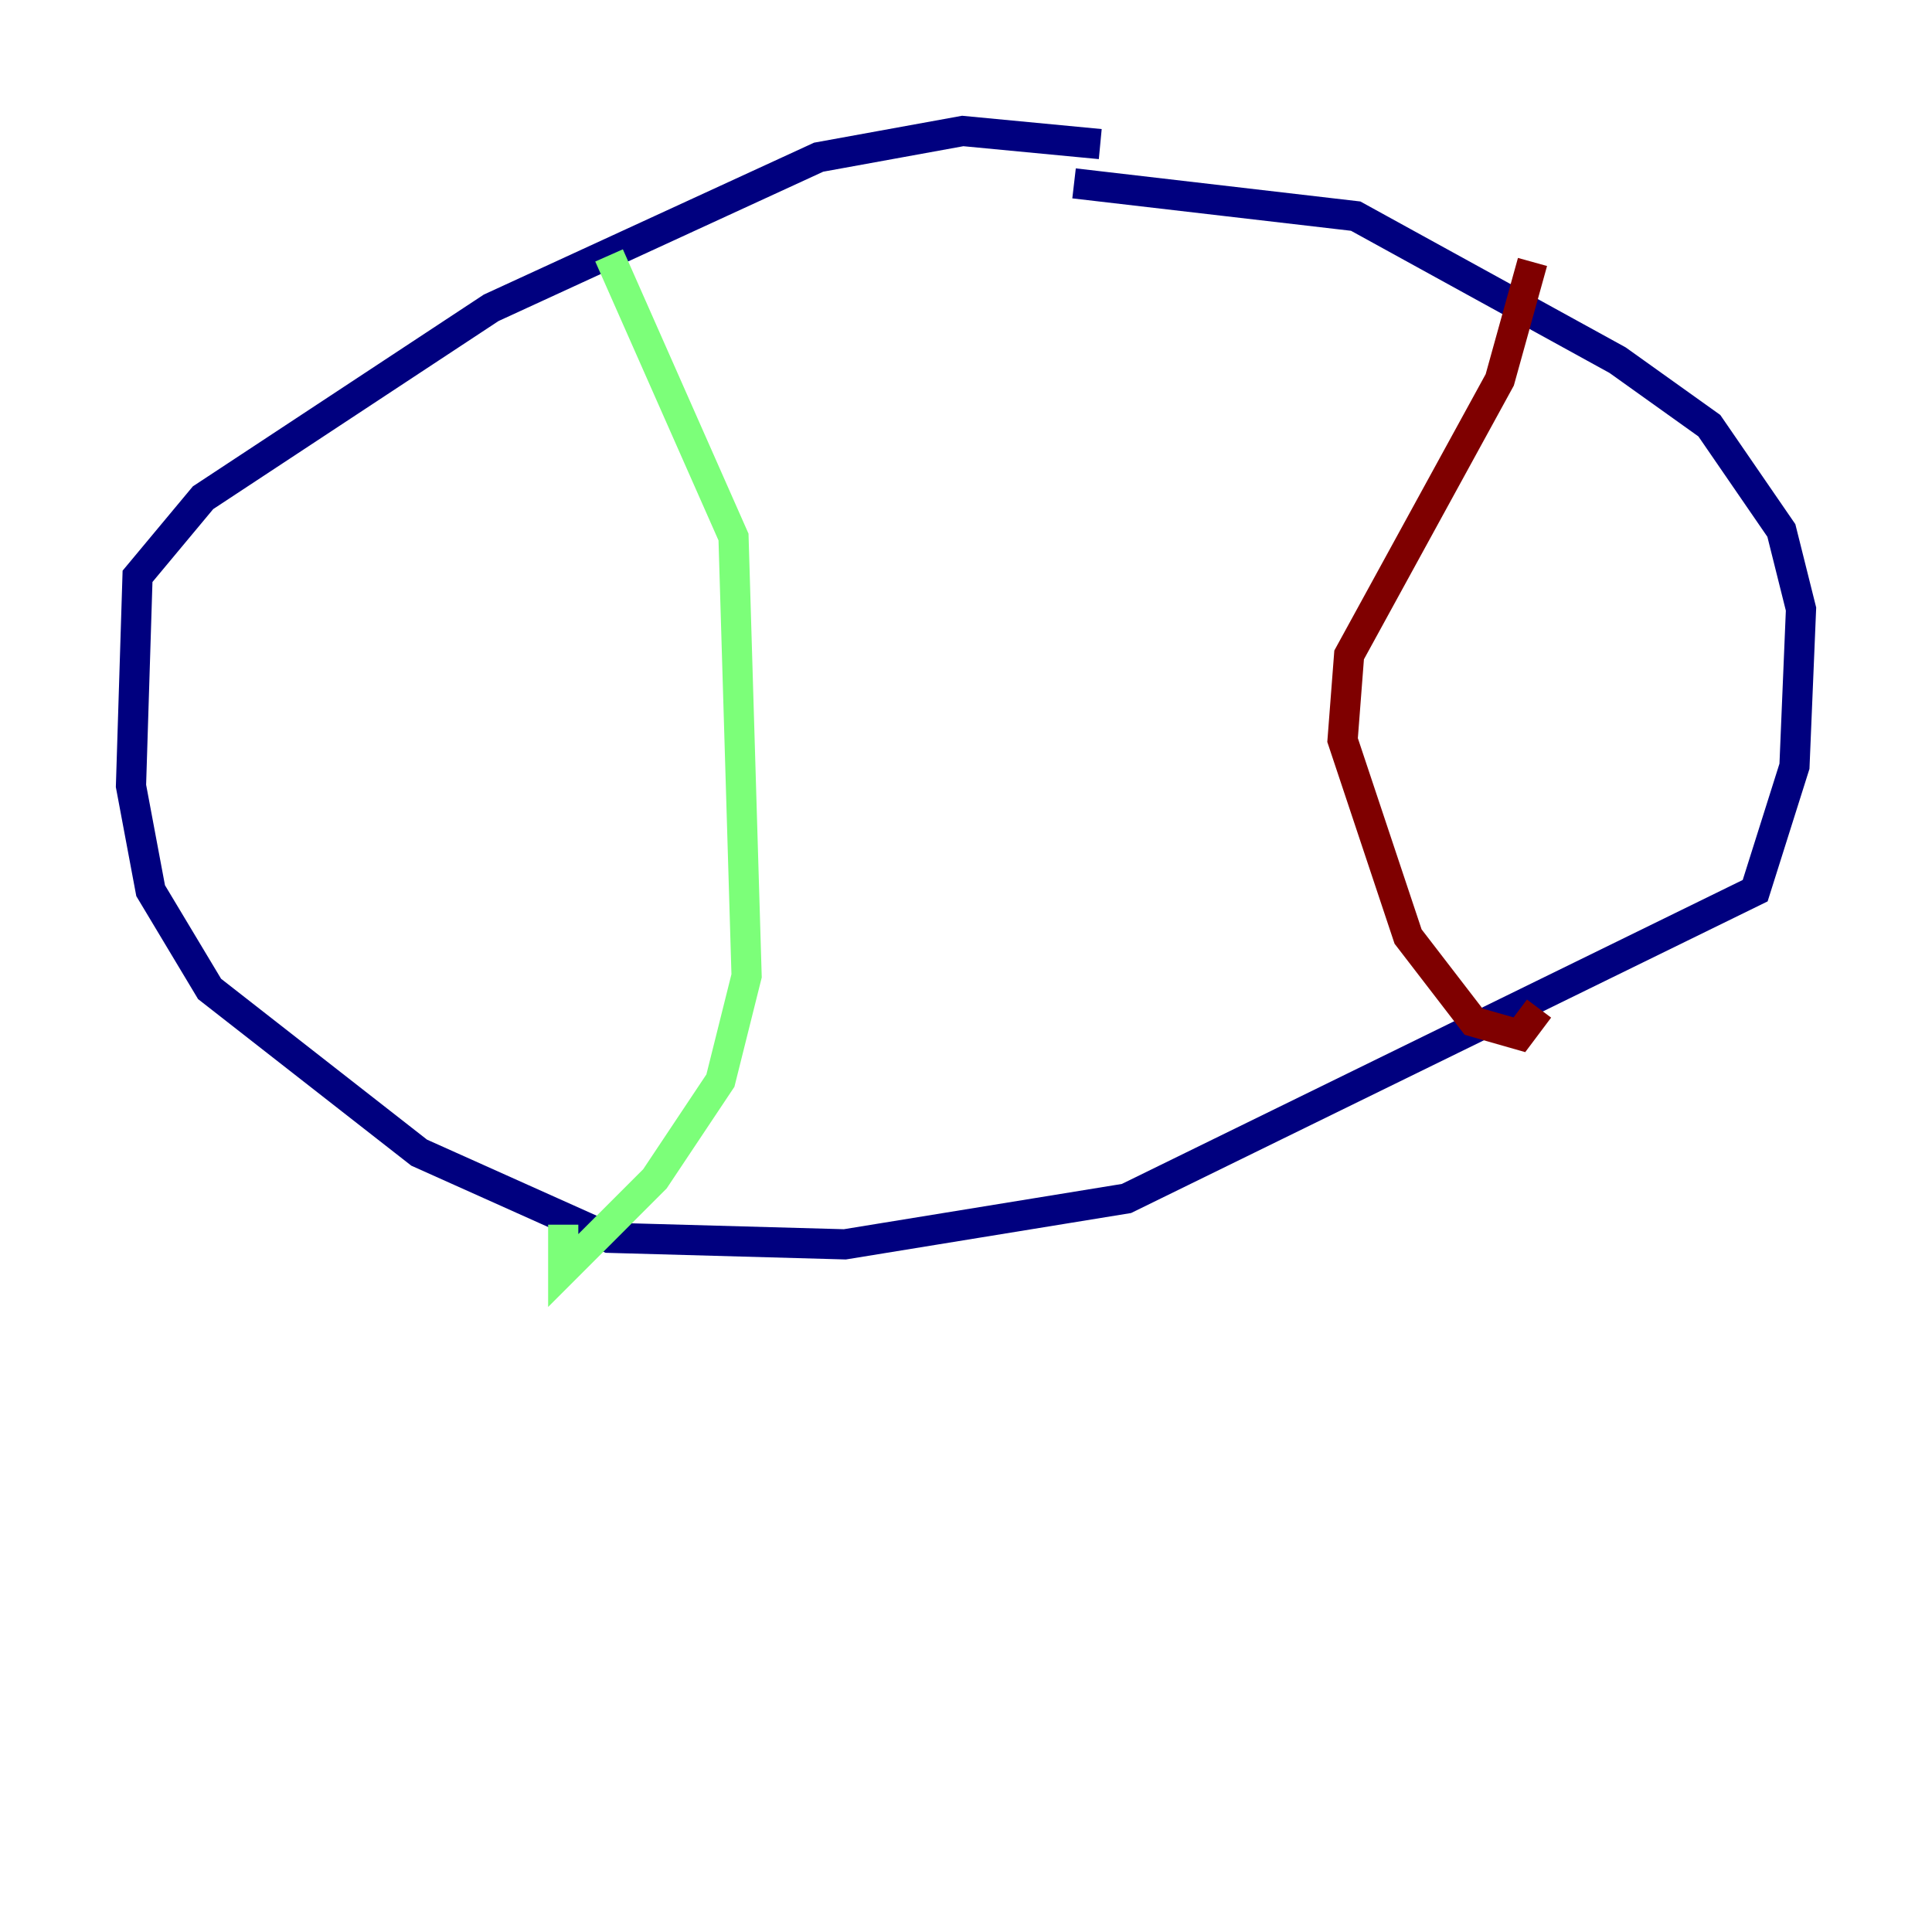 <?xml version="1.0" encoding="utf-8" ?>
<svg baseProfile="tiny" height="128" version="1.2" viewBox="0,0,128,128" width="128" xmlns="http://www.w3.org/2000/svg" xmlns:ev="http://www.w3.org/2001/xml-events" xmlns:xlink="http://www.w3.org/1999/xlink"><defs /><polyline fill="none" points="72.895,9.546 63.783,8.678 54.237,10.414 32.542,20.393 13.451,32.976 9.112,38.183 8.678,52.068 9.98,59.01 13.885,65.519 27.77,76.366 40.352,82.007 55.973,82.441 74.63,79.403 116.285,59.01 118.888,50.766 119.322,40.352 118.02,35.146 113.248,28.203 107.173,23.864 89.817,14.319 71.159,12.149" stroke="#00007f" stroke-width="2" /><polyline fill="none" points="40.352,16.922 48.597,35.58 49.464,64.651 47.729,71.593 43.39,78.102 37.315,84.176 37.315,81.139" stroke="#7cff79" stroke-width="2" /><polyline fill="none" points="101.532,17.356 99.363,25.166 89.383,43.39 88.949,49.031 93.288,62.047 97.627,67.688 100.664,68.556 101.966,66.82" stroke="#7f0000" stroke-width="2" /></svg>